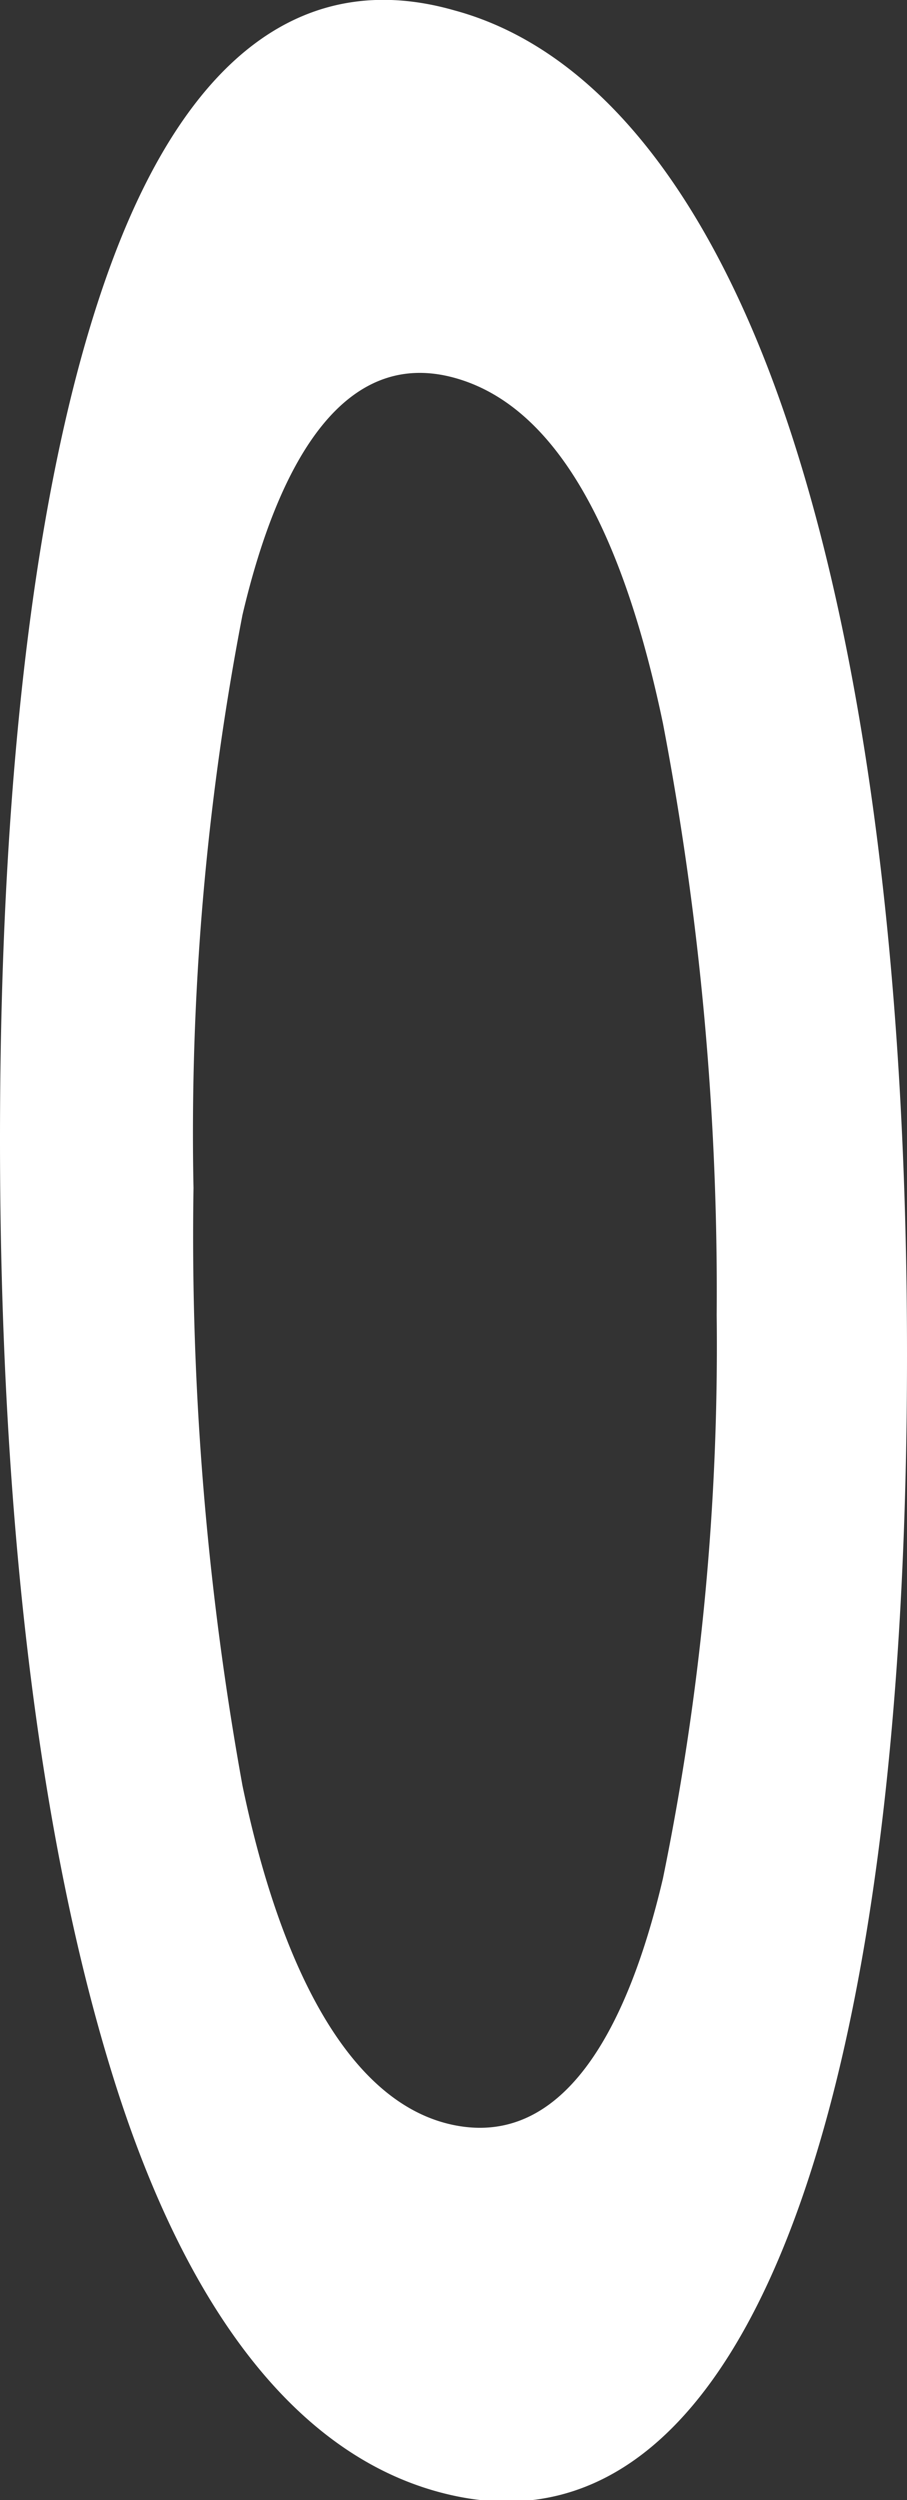 <svg xmlns="http://www.w3.org/2000/svg" viewBox="0 0 22.78 62.74"><rect x="0" y="0" width="22.78" height="62.74" fill="#333333" stroke="none"/><defs><style>.cls-1{fill:#ffffff;fill-rule:evenodd;}</style></defs><g id="Слой_2" data-name="Слой 2"><g id="Слой_1-2" data-name="Слой 1"><path class="cls-1" d="M11.41.26C7.63-.82,4.75,1.46,2.87,6.41S0,19,0,28.59,1,46.27,2.87,52.21s4.76,9.61,8.54,10.42,6.61-1.82,8.5-6.83S22.78,43.32,22.78,34s-1-17.2-2.87-23S15.15,1.27,11.41.26Zm5.24,46.88c-.94,4-2.59,6.72-5.24,6.19s-4.38-4-5.32-8.52a77.31,77.31,0,0,1-1.23-15A68.52,68.52,0,0,1,6.09,15.43c.94-4,2.62-6.69,5.32-5.95s4.3,4.18,5.24,8.67A75.82,75.82,0,0,1,18,33,66.52,66.52,0,0,1,16.65,47.14Z"/></g></g></svg>
